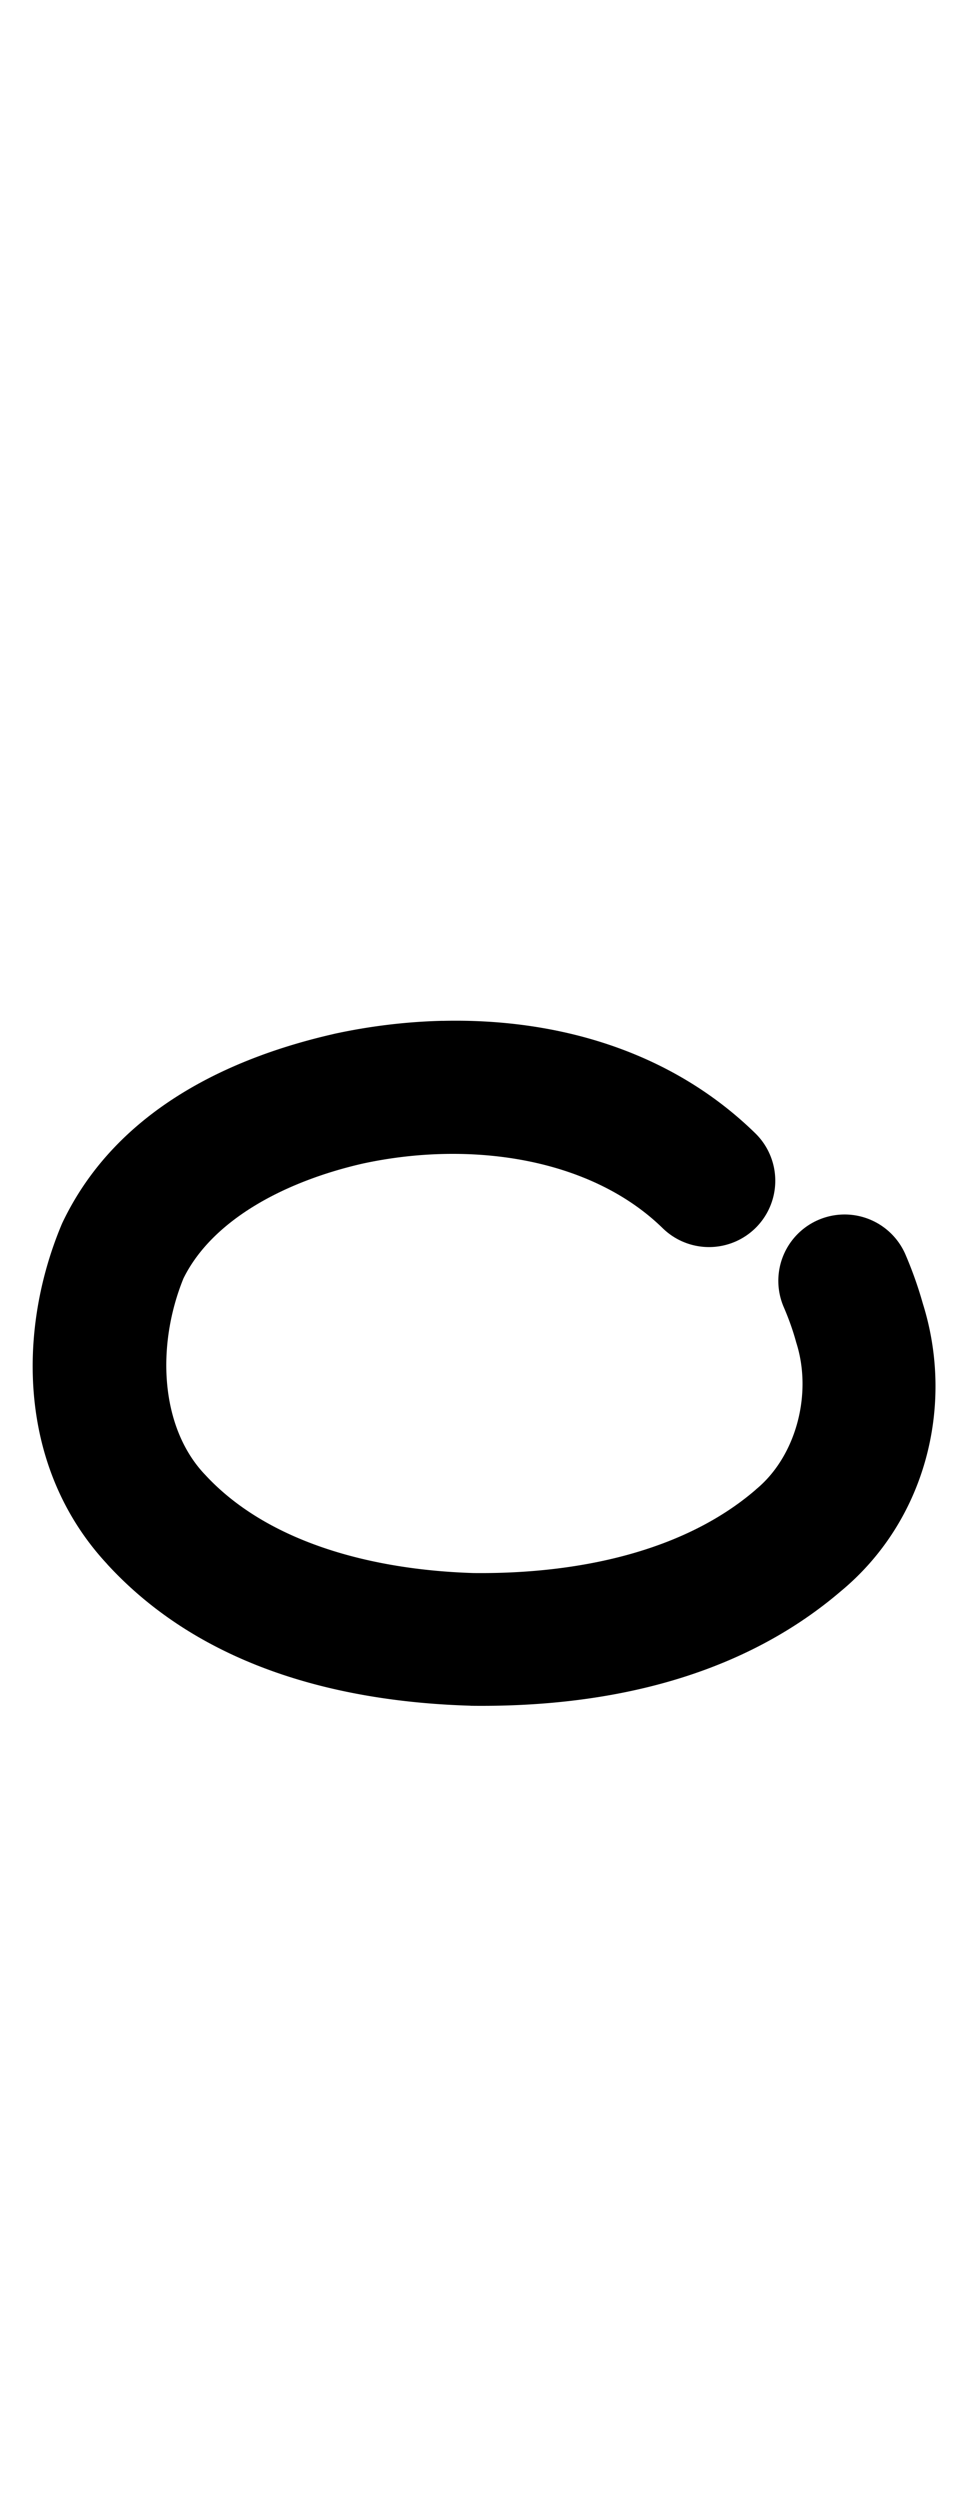 <?xml version="1.0" encoding="UTF-8" standalone="no"?>
<!-- Created with Inkscape (http://www.inkscape.org/) -->

<svg
   width="20.861mm"
   height="53.168mm"
   viewBox="0 0 20.861 53.168"
   version="1.1"
   id="svg69450"
   inkscape:version="1.2.1 (9c6d41e410, 2022-07-14)"
   sodipodi:docname="o.svg"
   xmlns:inkscape="http://www.inkscape.org/namespaces/inkscape"
   xmlns:sodipodi="http://sodipodi.sourceforge.net/DTD/sodipodi-0.dtd"
   xmlns="http://www.w3.org/2000/svg"
   xmlns:svg="http://www.w3.org/2000/svg">
  <sodipodi:namedview
     id="namedview69452"
     pagecolor="#ffffff"
     bordercolor="#000000"
     borderopacity="0.25"
     inkscape:showpageshadow="2"
     inkscape:pageopacity="0.0"
     inkscape:pagecheckerboard="0"
     inkscape:deskcolor="#d1d1d1"
     inkscape:document-units="mm"
     showgrid="false"
     inkscape:zoom="0.7483165"
     inkscape:cx="-41.426322"
     inkscape:cy="78.175478"
     inkscape:window-width="1920"
     inkscape:window-height="1001"
     inkscape:window-x="-9"
     inkscape:window-y="-9"
     inkscape:window-maximized="1"
     inkscape:current-layer="layer1" />
  <defs
     id="defs69447" />
  <g
     inkscape:label="Capa 1"
     inkscape:groupmode="layer"
     id="layer1"
     transform="translate(-153.538,-133.098)">
    <path
       style="color:#000000;fill:#000000;stroke-linecap:round;stroke-linejoin:round;-inkscape-stroke:none"
       d="m 162.955,154.809 c -0.789,0.019 -1.569,0.117 -2.312,0.279 a 1.411,1.411 0 0 0 -0.014,0.004 c -2.13,0.487 -4.596,1.574 -5.758,4.002 a 1.411,1.411 0 0 0 -0.029,0.066 c -0.939,2.253 -0.92,5.166 0.977,7.203 0.001,0.001 9.2e-4,0.003 0.002,0.004 2.072,2.255 5.084,2.928 7.721,3.008 a 1.411,1.411 0 0 0 0.025,0.002 c 2.643,0.032 5.597,-0.494 7.869,-2.436 1.809,-1.497 2.427,-3.952 1.746,-6.119 -0.102,-0.362 -0.227,-0.71 -0.369,-1.041 a 1.411,1.411 0 0 0 -1.854,-0.738 1.411,1.411 0 0 0 -0.738,1.854 c 0.104,0.241 0.19,0.48 0.256,0.717 a 1.411,1.411 0 0 0 0.014,0.049 c 0.343,1.085 -0.008,2.409 -0.857,3.109 a 1.411,1.411 0 0 0 -0.019,0.018 c -1.521,1.305 -3.769,1.788 -5.998,1.764 -2.203,-0.068 -4.41,-0.669 -5.723,-2.102 a 1.411,1.411 0 0 0 -0.01,-0.01 c -0.937,-1.005 -1.02,-2.73 -0.441,-4.154 0.613,-1.243 2.15,-2.06 3.809,-2.441 2.281,-0.496 4.852,-0.131 6.393,1.373 a 1.411,1.411 0 0 0 1.994,-0.023 1.411,1.411 0 0 0 -0.023,-1.996 c -1.836,-1.792 -4.291,-2.448 -6.658,-2.391 z"
       id="path19354-8" />
  </g>
</svg>
